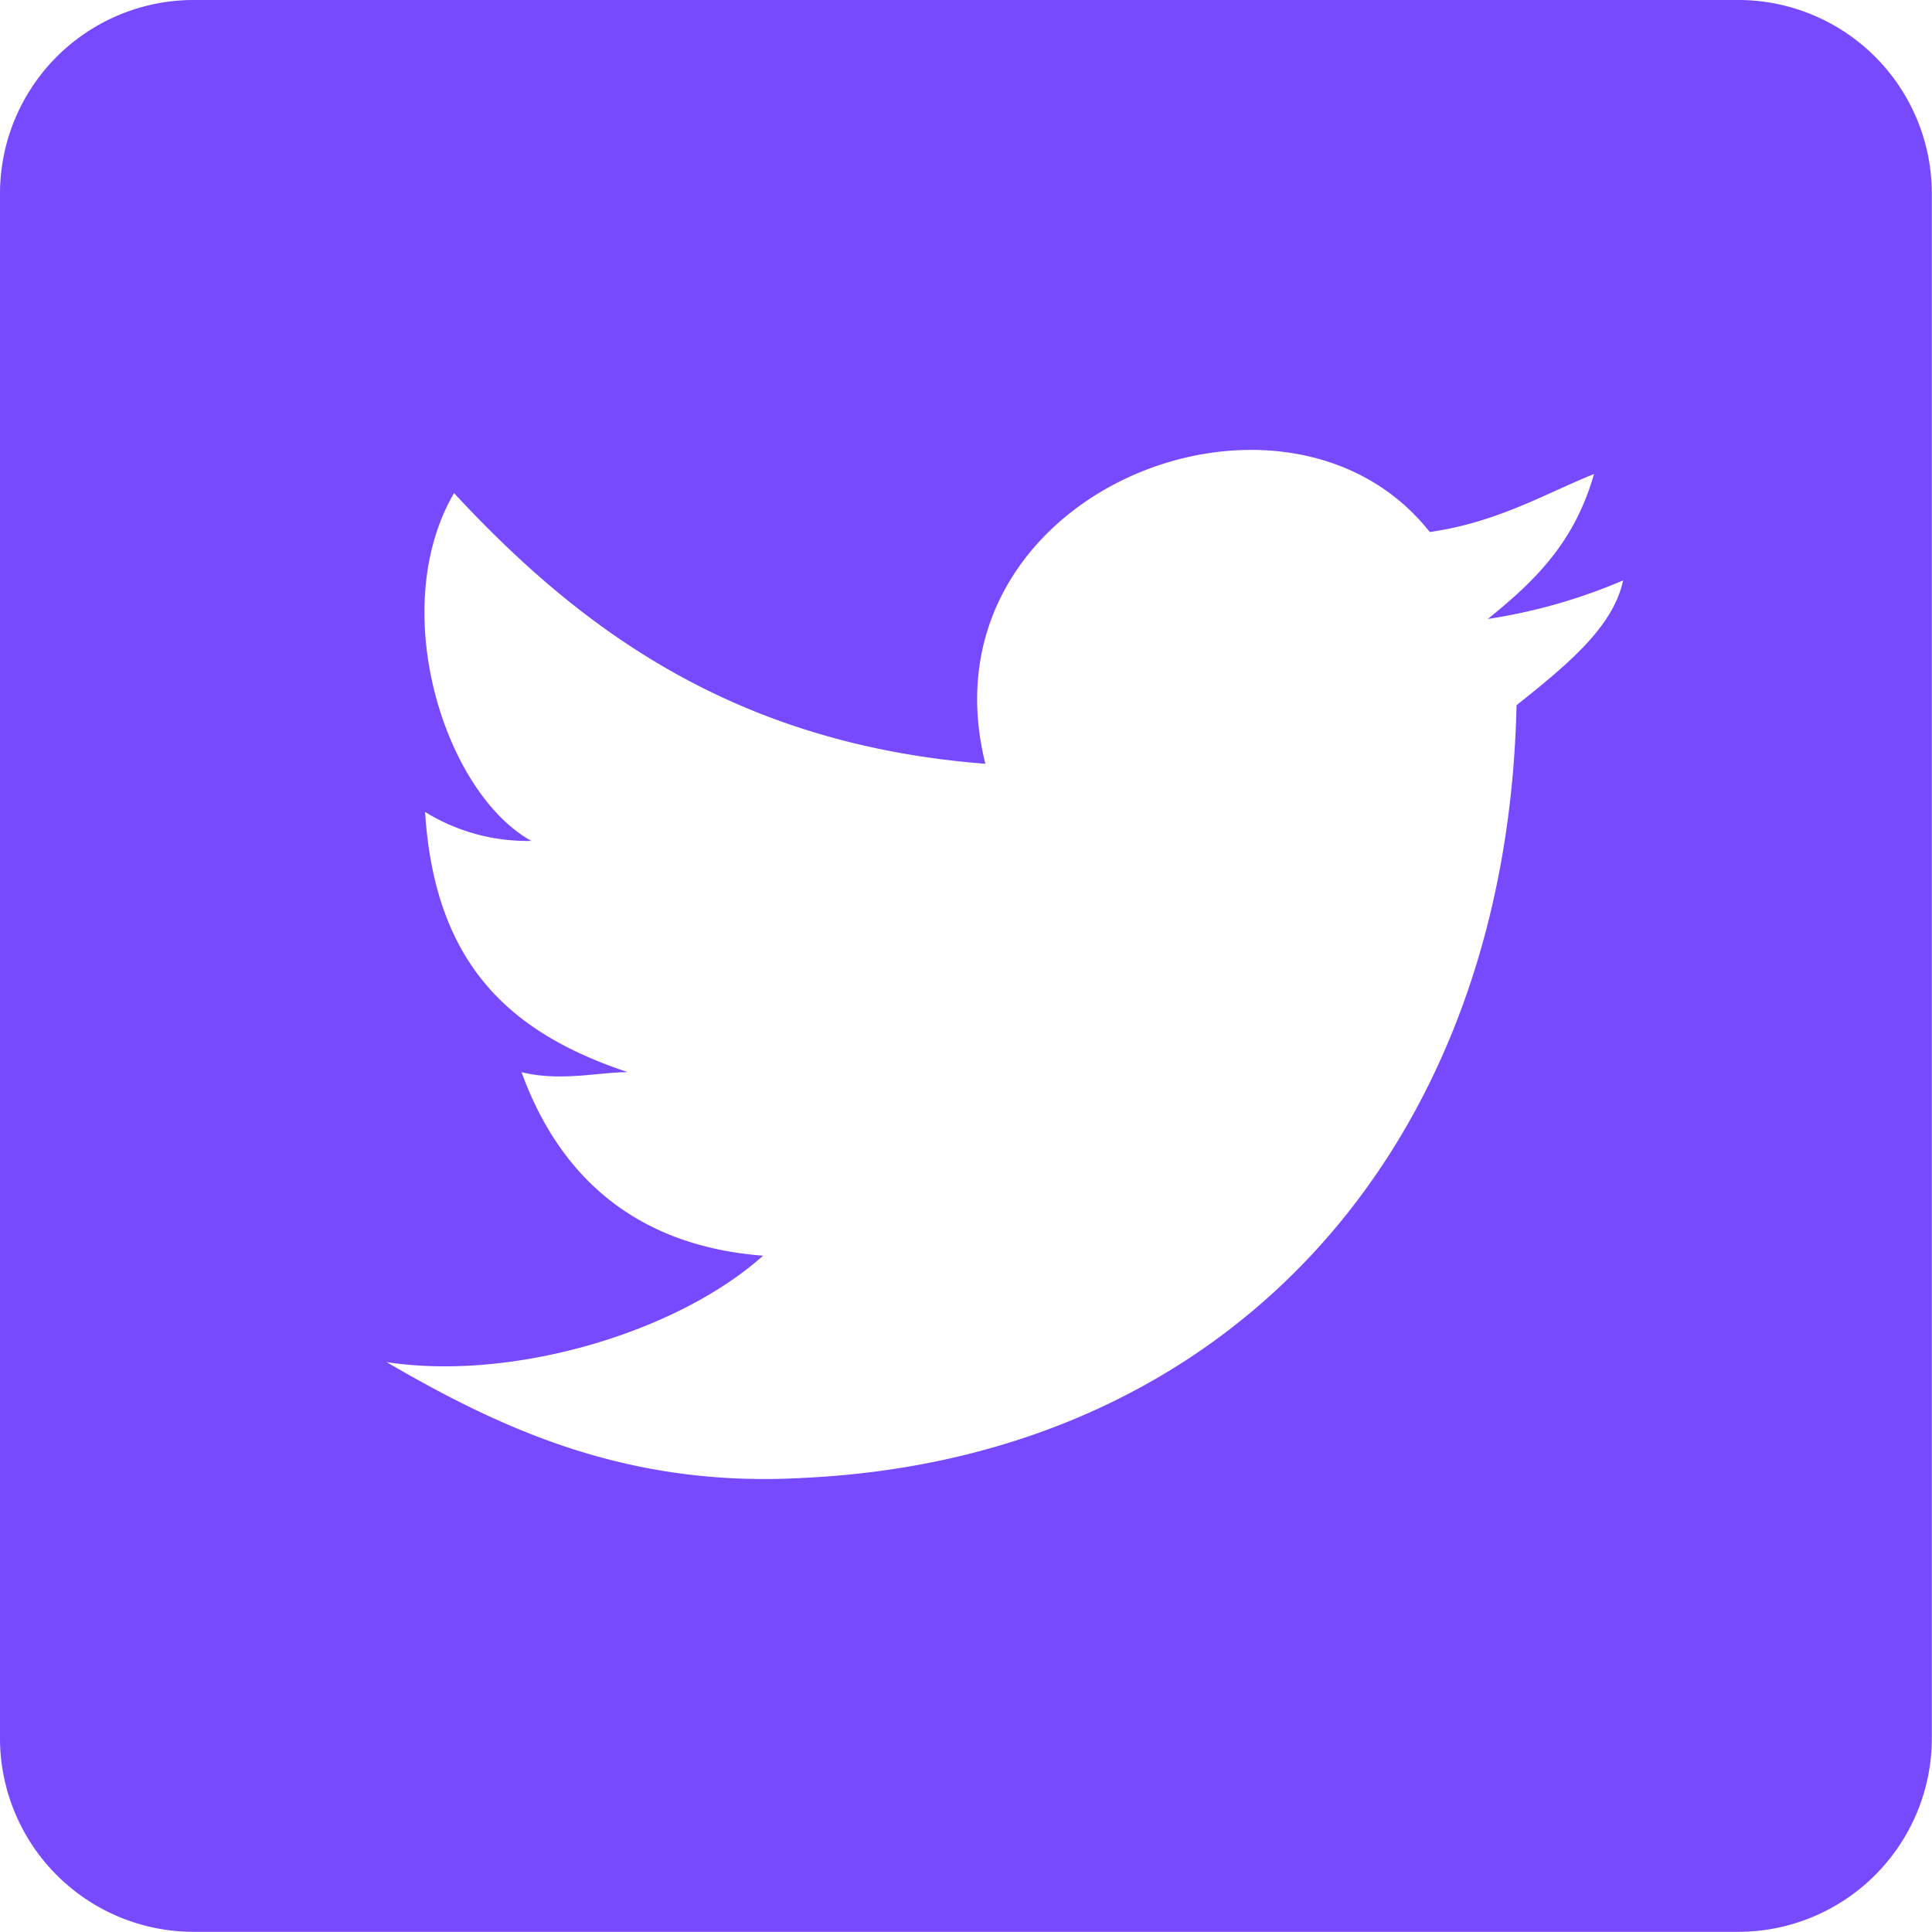 <svg id="Layer_1" data-name="Layer 1" xmlns="http://www.w3.org/2000/svg" viewBox="0 0 114.21 114.21"><defs><style>.cls-1{fill:#7749ff;}</style></defs><title>social-icon</title><g id="post-twitter"><path class="cls-1" d="M102.79,0H11.42A11.45,11.45,0,0,0,0,11.42v91.36a11.45,11.45,0,0,0,11.42,11.42h91.36a11.45,11.45,0,0,0,11.42-11.42V11.42A11.45,11.45,0,0,0,102.79,0ZM89.65,41.69C89.08,68,72.52,86.23,47.4,87.37c-10.28.57-17.7-2.86-24.55-6.85C30.26,81.66,40,78.8,45.11,74.23c-7.42-.57-12-4.57-14.28-10.85,2.28.57,4.57,0,6.28,0C30.26,61.1,25.7,57.1,25.13,48a11.51,11.51,0,0,0,6.28,1.71c-5.14-2.86-8.57-13.7-4.57-20.56,7.42,8,16.56,14.85,31.41,16-4-16,17.7-24.55,26.27-13.7,4-.57,6.85-2.28,9.71-3.43-1.14,4-3.43,6.28-6.28,8.57a32.73,32.73,0,0,0,8-2.28C95.36,37.12,92.51,39.4,89.65,41.69Z"/></g></svg>